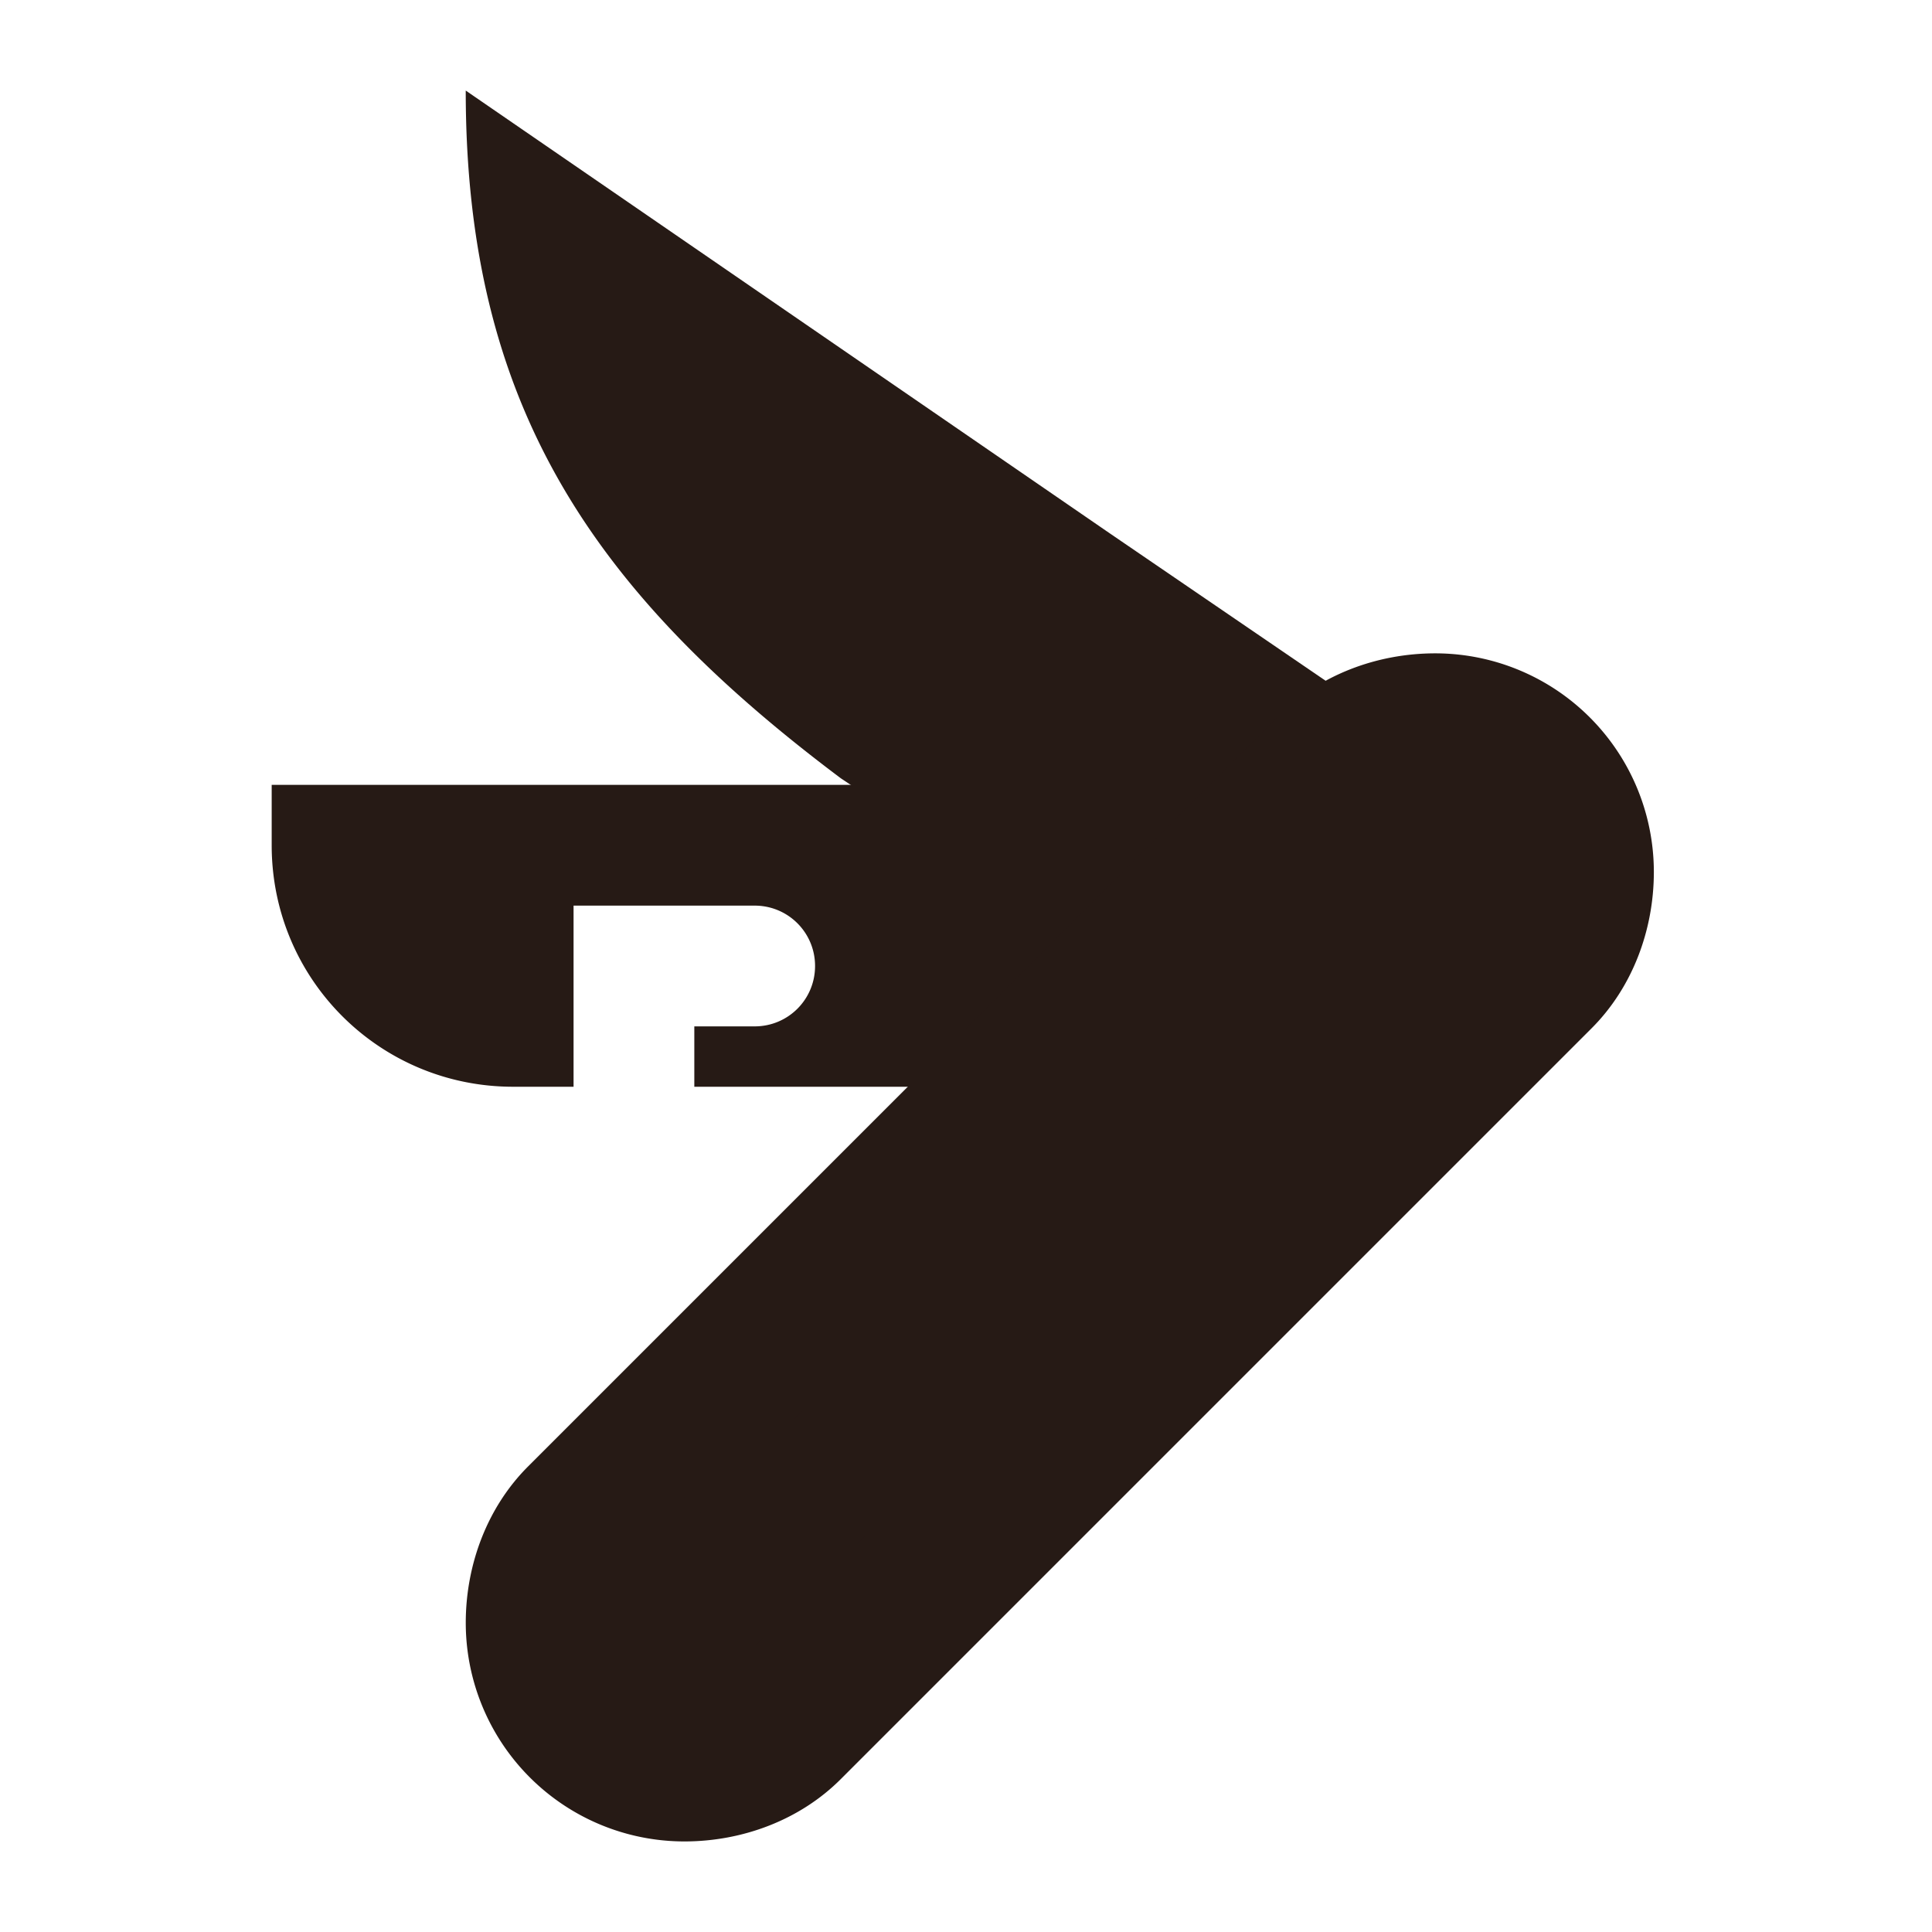 <svg width="64" height="64" version="1.1" xmlns="http://www.w3.org/2000/svg">
 <path d="M9 26v2c0 4.432 3.568 8 8 8h2v-6h6c1.108 0 2 .892 2 2s-.892 2-2 2h-2v2h22c2.77 0 5-2.23 5-5a4.99 4.99 0 0 0-3.25-4.688L47 26H9z" fill="#261a15"/>
 <path d="M15.428 3c0 10.357 4.144 16.571 12.43 22.785l.389.258c.156.133.32.258.494.377l12.617 8.617a5.863 5.863 0 0 0 8.166-1.54 5.86 5.86 0 0 0-.955-7.708l.004-.004-.037-.025a5.985 5.985 0 0 0-.551-.428l-11.207-7.654L15.428 3z" fill="#261a15"/>
 <path d="M47.536 21.643c-1.92.002-3.824.71-5.179 2.071L17.5 48.571c-1.36 1.355-2.069 3.259-2.071 5.179a7.244 7.244 0 0 0 7.25 7.25c1.92-.002 3.824-.71 5.179-2.071l24.857-24.857c1.36-1.355 2.069-3.259 2.071-5.179a7.244 7.244 0 0 0-7.25-7.25z" fill="#261a15"/>
 <path d="m23.714 46.5-1.036 1.036 1.554 1.553-1.036 1.036-1.553-1.554-1.036 1.036 1.554 1.554-1.554 1.553 1.036 1.036 1.553-1.554 1.036 1.036-1.554 1.554 1.036 1.035 1.554-1.553 1.553 1.553 1.036-1.035-1.554-1.554 1.036-1.036 1.554 1.554 1.035-1.036-1.553-1.553 1.553-1.554-1.035-1.036-1.554 1.554-1.036-1.036 1.554-1.553-1.037-1.036-1.553 1.554zm1.554 3.625 1.035 1.036-1.035 1.035-1.036-1.035z" fill="#261a15"/>
 <path d="m21.643 9.343v2.071l12.429 8.545v-2.072z" fill="#261a15"/>
</svg>
